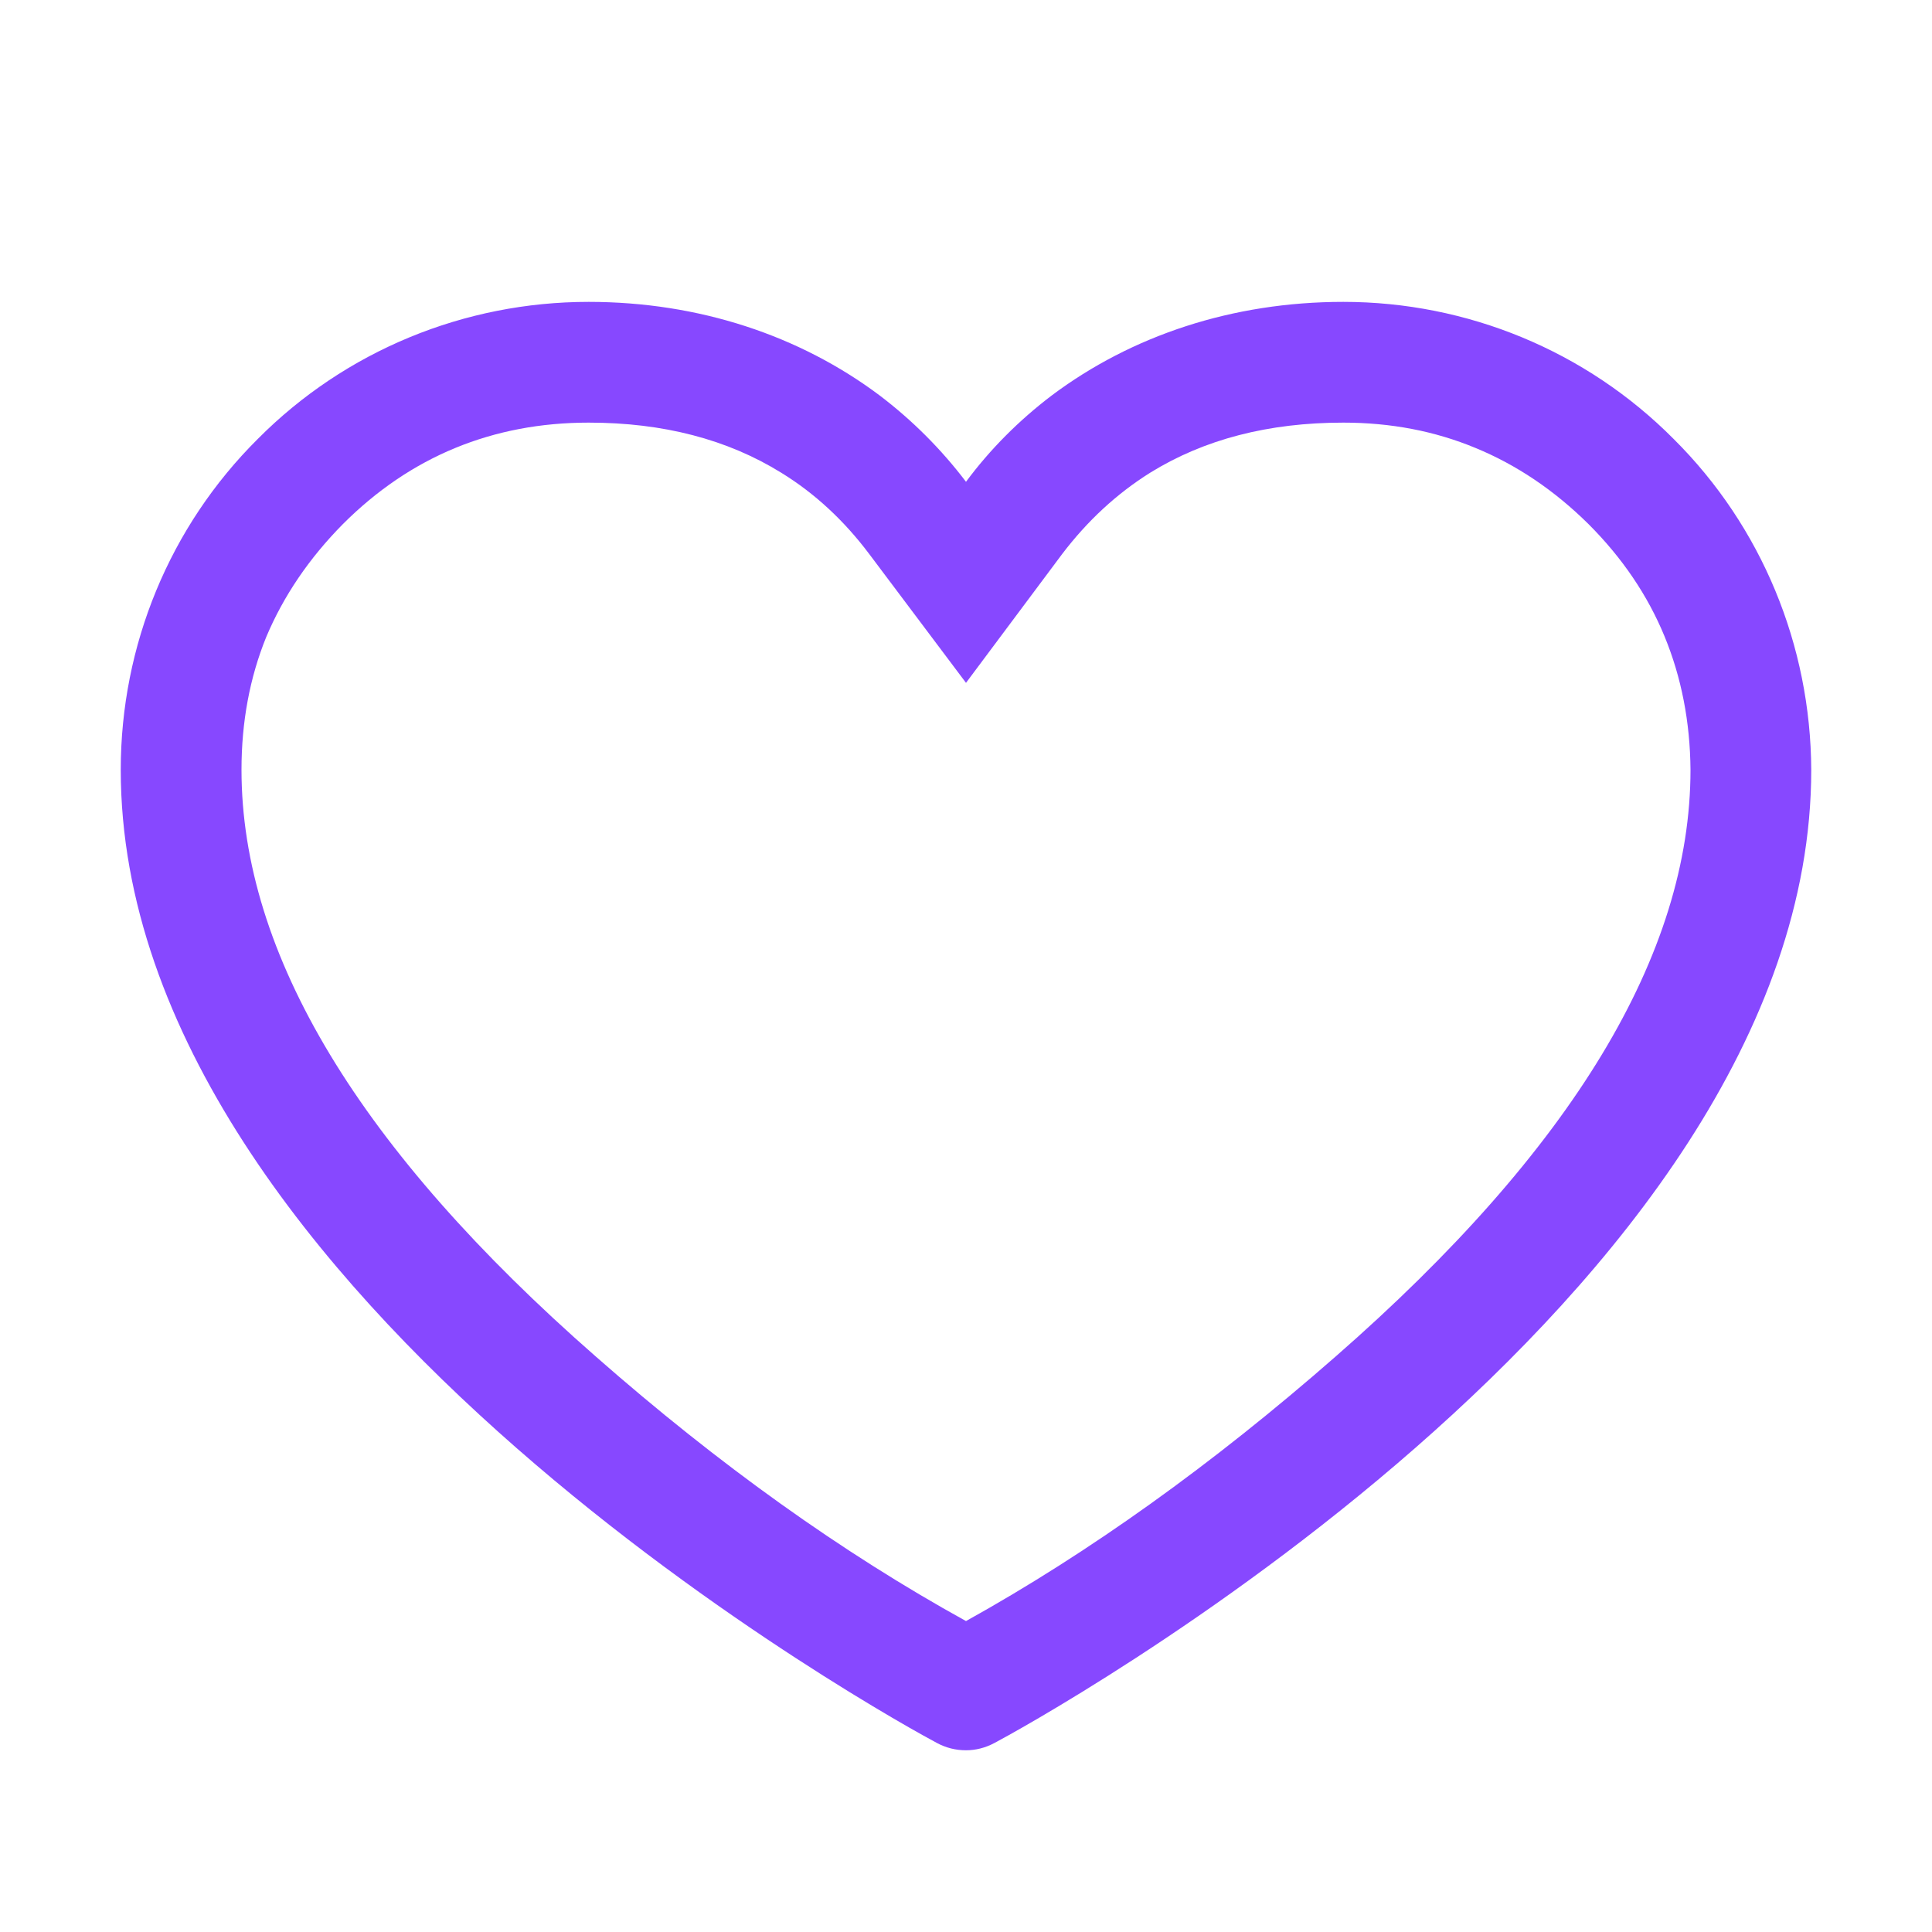 <svg width="32" height="32" viewBox="0 0 32 32" fill="none" xmlns="http://www.w3.org/2000/svg" xmlns:xlink="http://www.w3.org/1999/xlink">
	<desc>
			Created with Pixso.
	</desc>
	<defs>
		<clipPath id="clip4_496">
			<rect id="ph:heart-fill" rx="0" width="31" height="31" transform="translate(0.5 0.5)" fill="white" fill-opacity="0"/>
		</clipPath>
	</defs>
	<rect id="Property 1=Default" rx="0" width="31" height="31" transform="translate(0.5 0.5)" fill="#FFFFFF" fill-opacity="0"/>
	<rect id="ph:heart-fill" rx="0" width="31" height="31" transform="translate(0.5 0.5)" fill="#FFFFFF" fill-opacity="0"/>
	<g clip-path="url(#clip4_496)">
		<path id="Vector" d="M17.42 6.55C16.88 6.96 16.4 7.44 16 7.98C15.59 7.44 15.11 6.96 14.57 6.55C13.25 5.56 11.58 5 9.75 5C7.69 5 5.72 5.81 4.27 7.27C2.81 8.72 2 10.69 2 12.75C2 21.5 14.97 28.58 15.52 28.87C15.67 28.95 15.83 28.99 16 28.99C16.16 28.99 16.32 28.95 16.47 28.87C17.02 28.58 30 21.5 30 12.75C29.99 10.69 29.18 8.72 27.72 7.27C26.27 5.81 24.3 5 22.25 5C20.41 5 18.74 5.56 17.42 6.55ZM16 26.85Q19.06 25.15 22.12 22.47Q28 17.33 28 12.75Q27.99 11.56 27.57 10.54Q27.15 9.52 26.31 8.68Q25.46 7.84 24.44 7.42Q23.43 7 22.25 7Q20.39 7 19.05 7.83Q18.22 8.35 17.59 9.18L16 11.31L14.4 9.18Q13.77 8.34 12.94 7.83Q11.6 7 9.75 7Q8.56 7 7.54 7.42Q6.52 7.84 5.68 8.68Q4.84 9.53 4.41 10.55Q4 11.56 4 12.75Q4 17.33 9.87 22.47Q12.92 25.15 16 26.85Z" fill="#8748FF" fill-opacity="1" fill-rule="evenodd"/>
	</g>
</svg>
